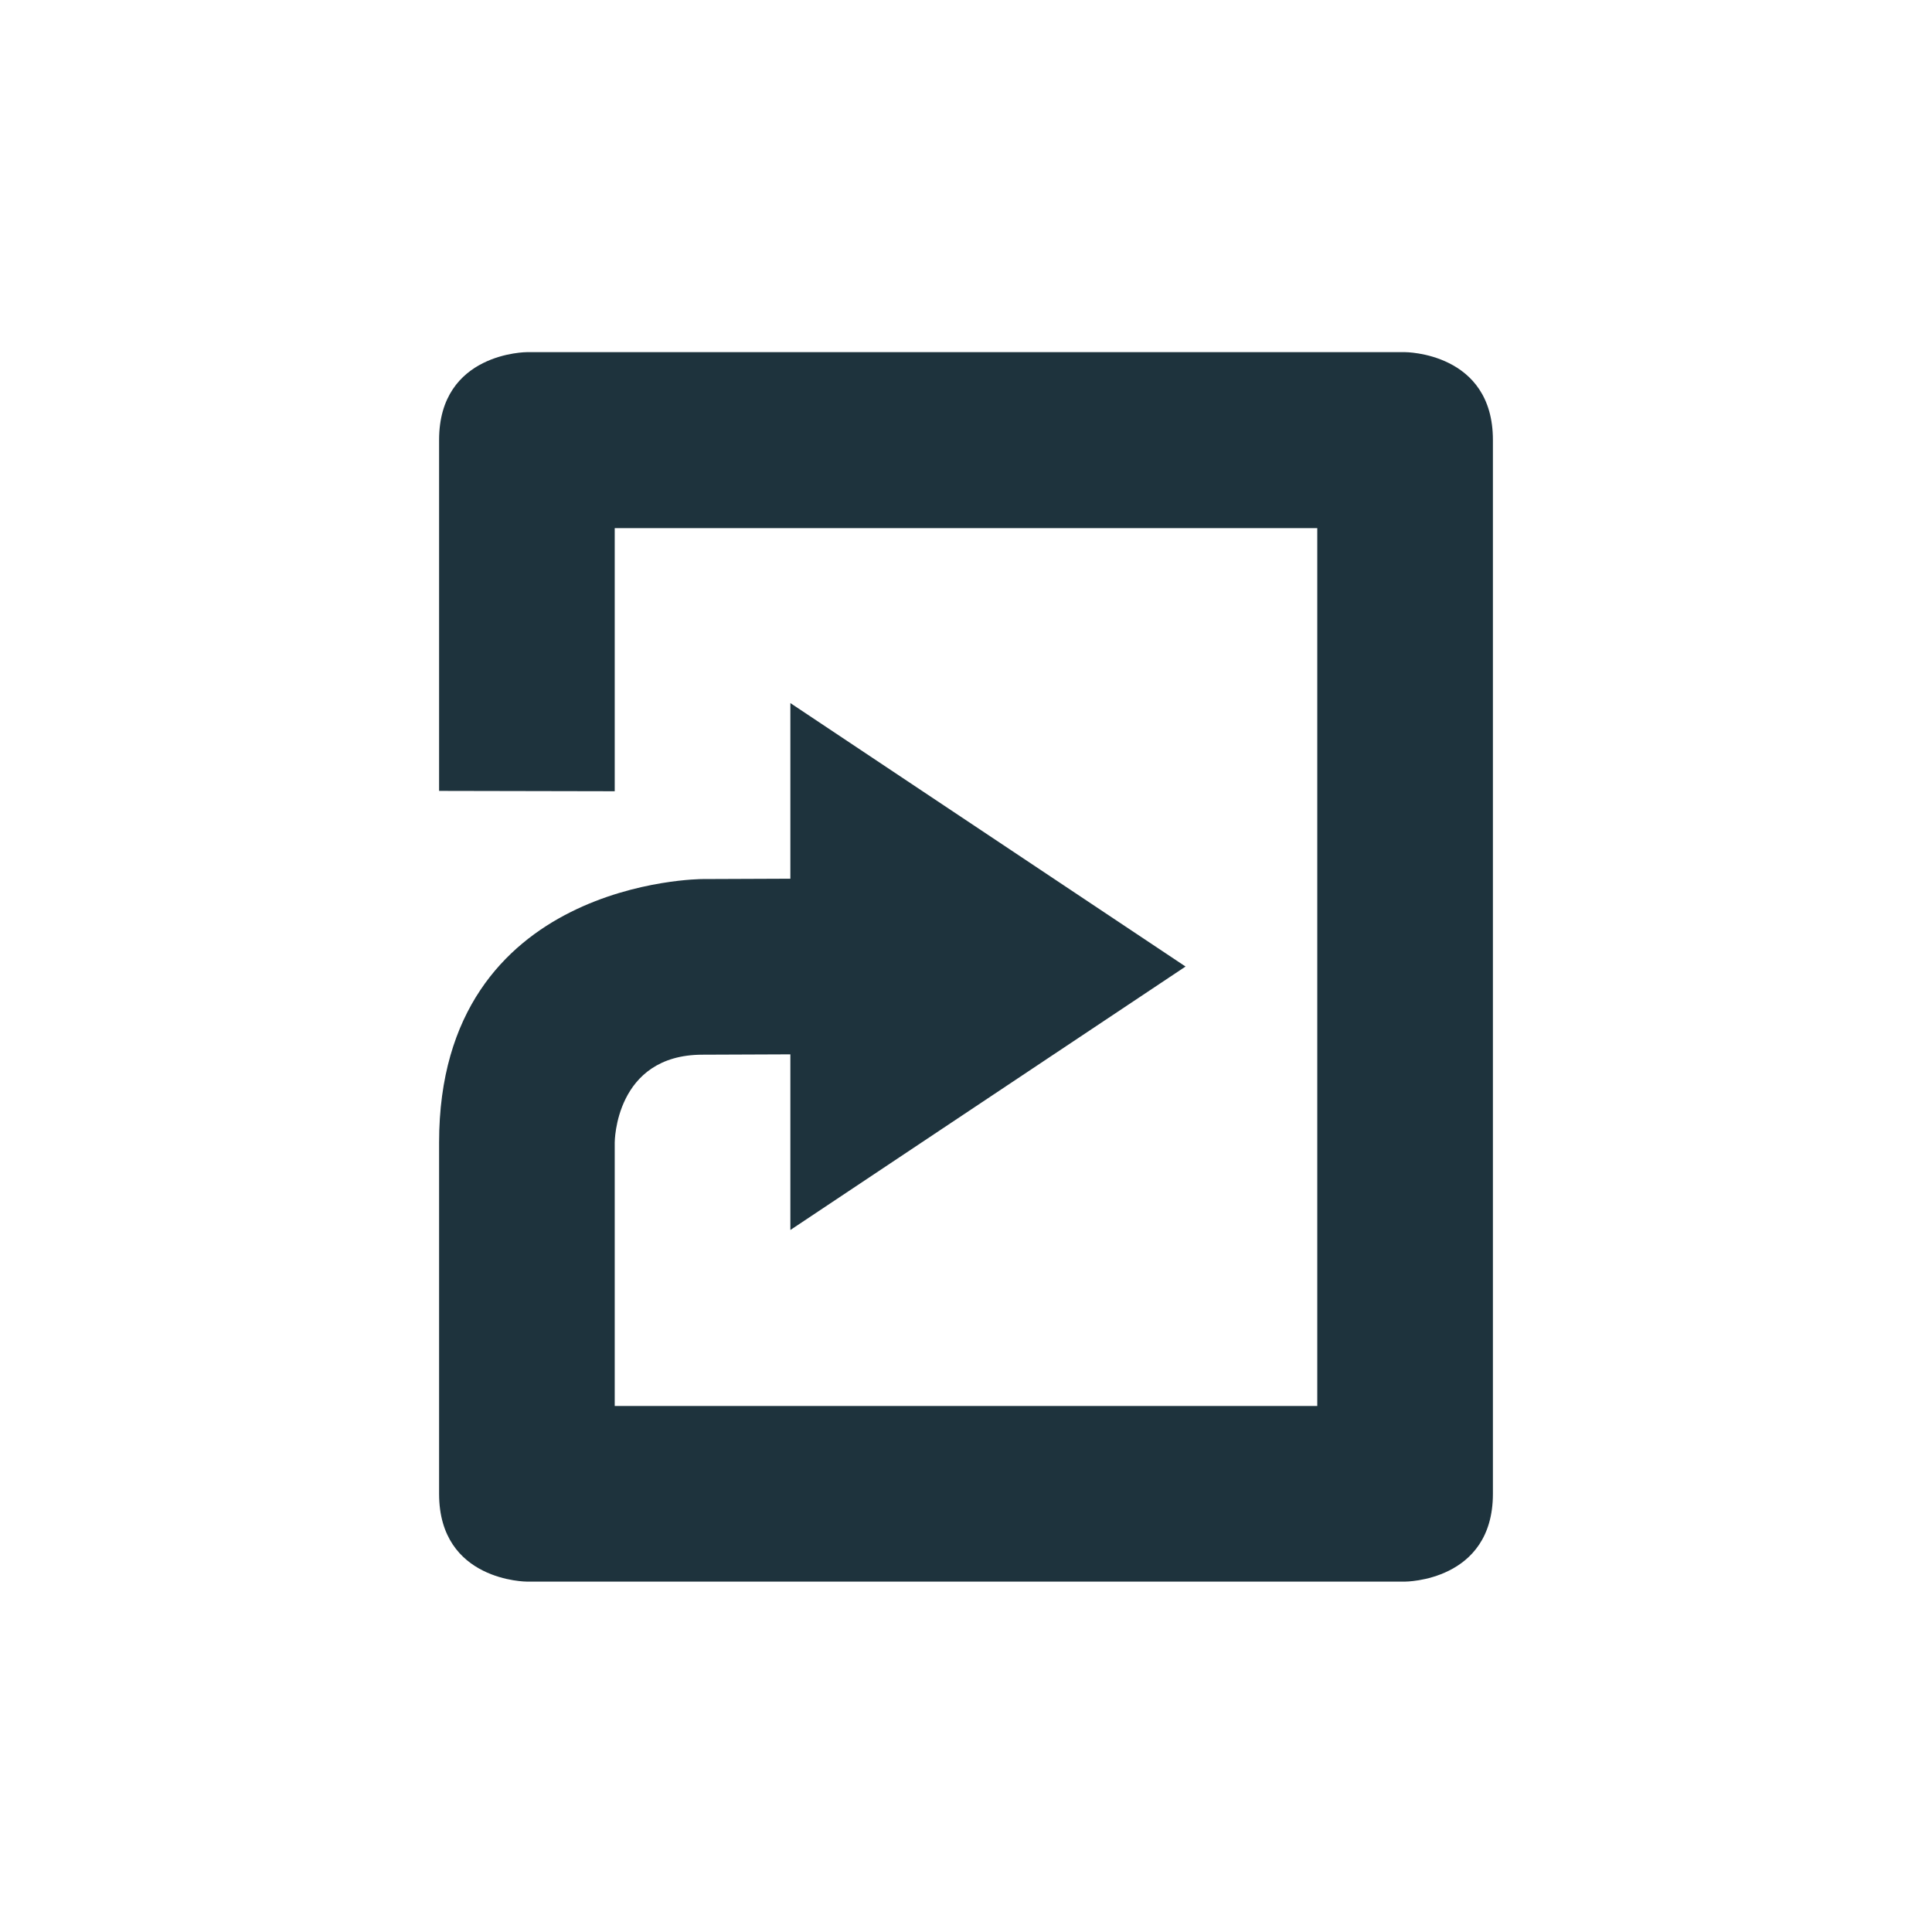 <svg xmlns="http://www.w3.org/2000/svg" width="22" height="22" version="1.1" id="svg7"><defs id="defs3"><style type="text/css" id="current-color-scheme"></style></defs><path transform="translate(3 3)" d="M3 1.01s-1 0-1 1v3.996l2 .004V3.014h8v9.996H4v-3s0-1 1-1l1-.004v2l4.5-3-4.5-3v2L5 7.01s-3 0-3 3v4c0 1 1 1 1 1h10s1 0 1-1v-12c0-1-1-1-1-1H3z" id="path5" fill="currentColor" opacity="1" color="#1e333d"/></svg>